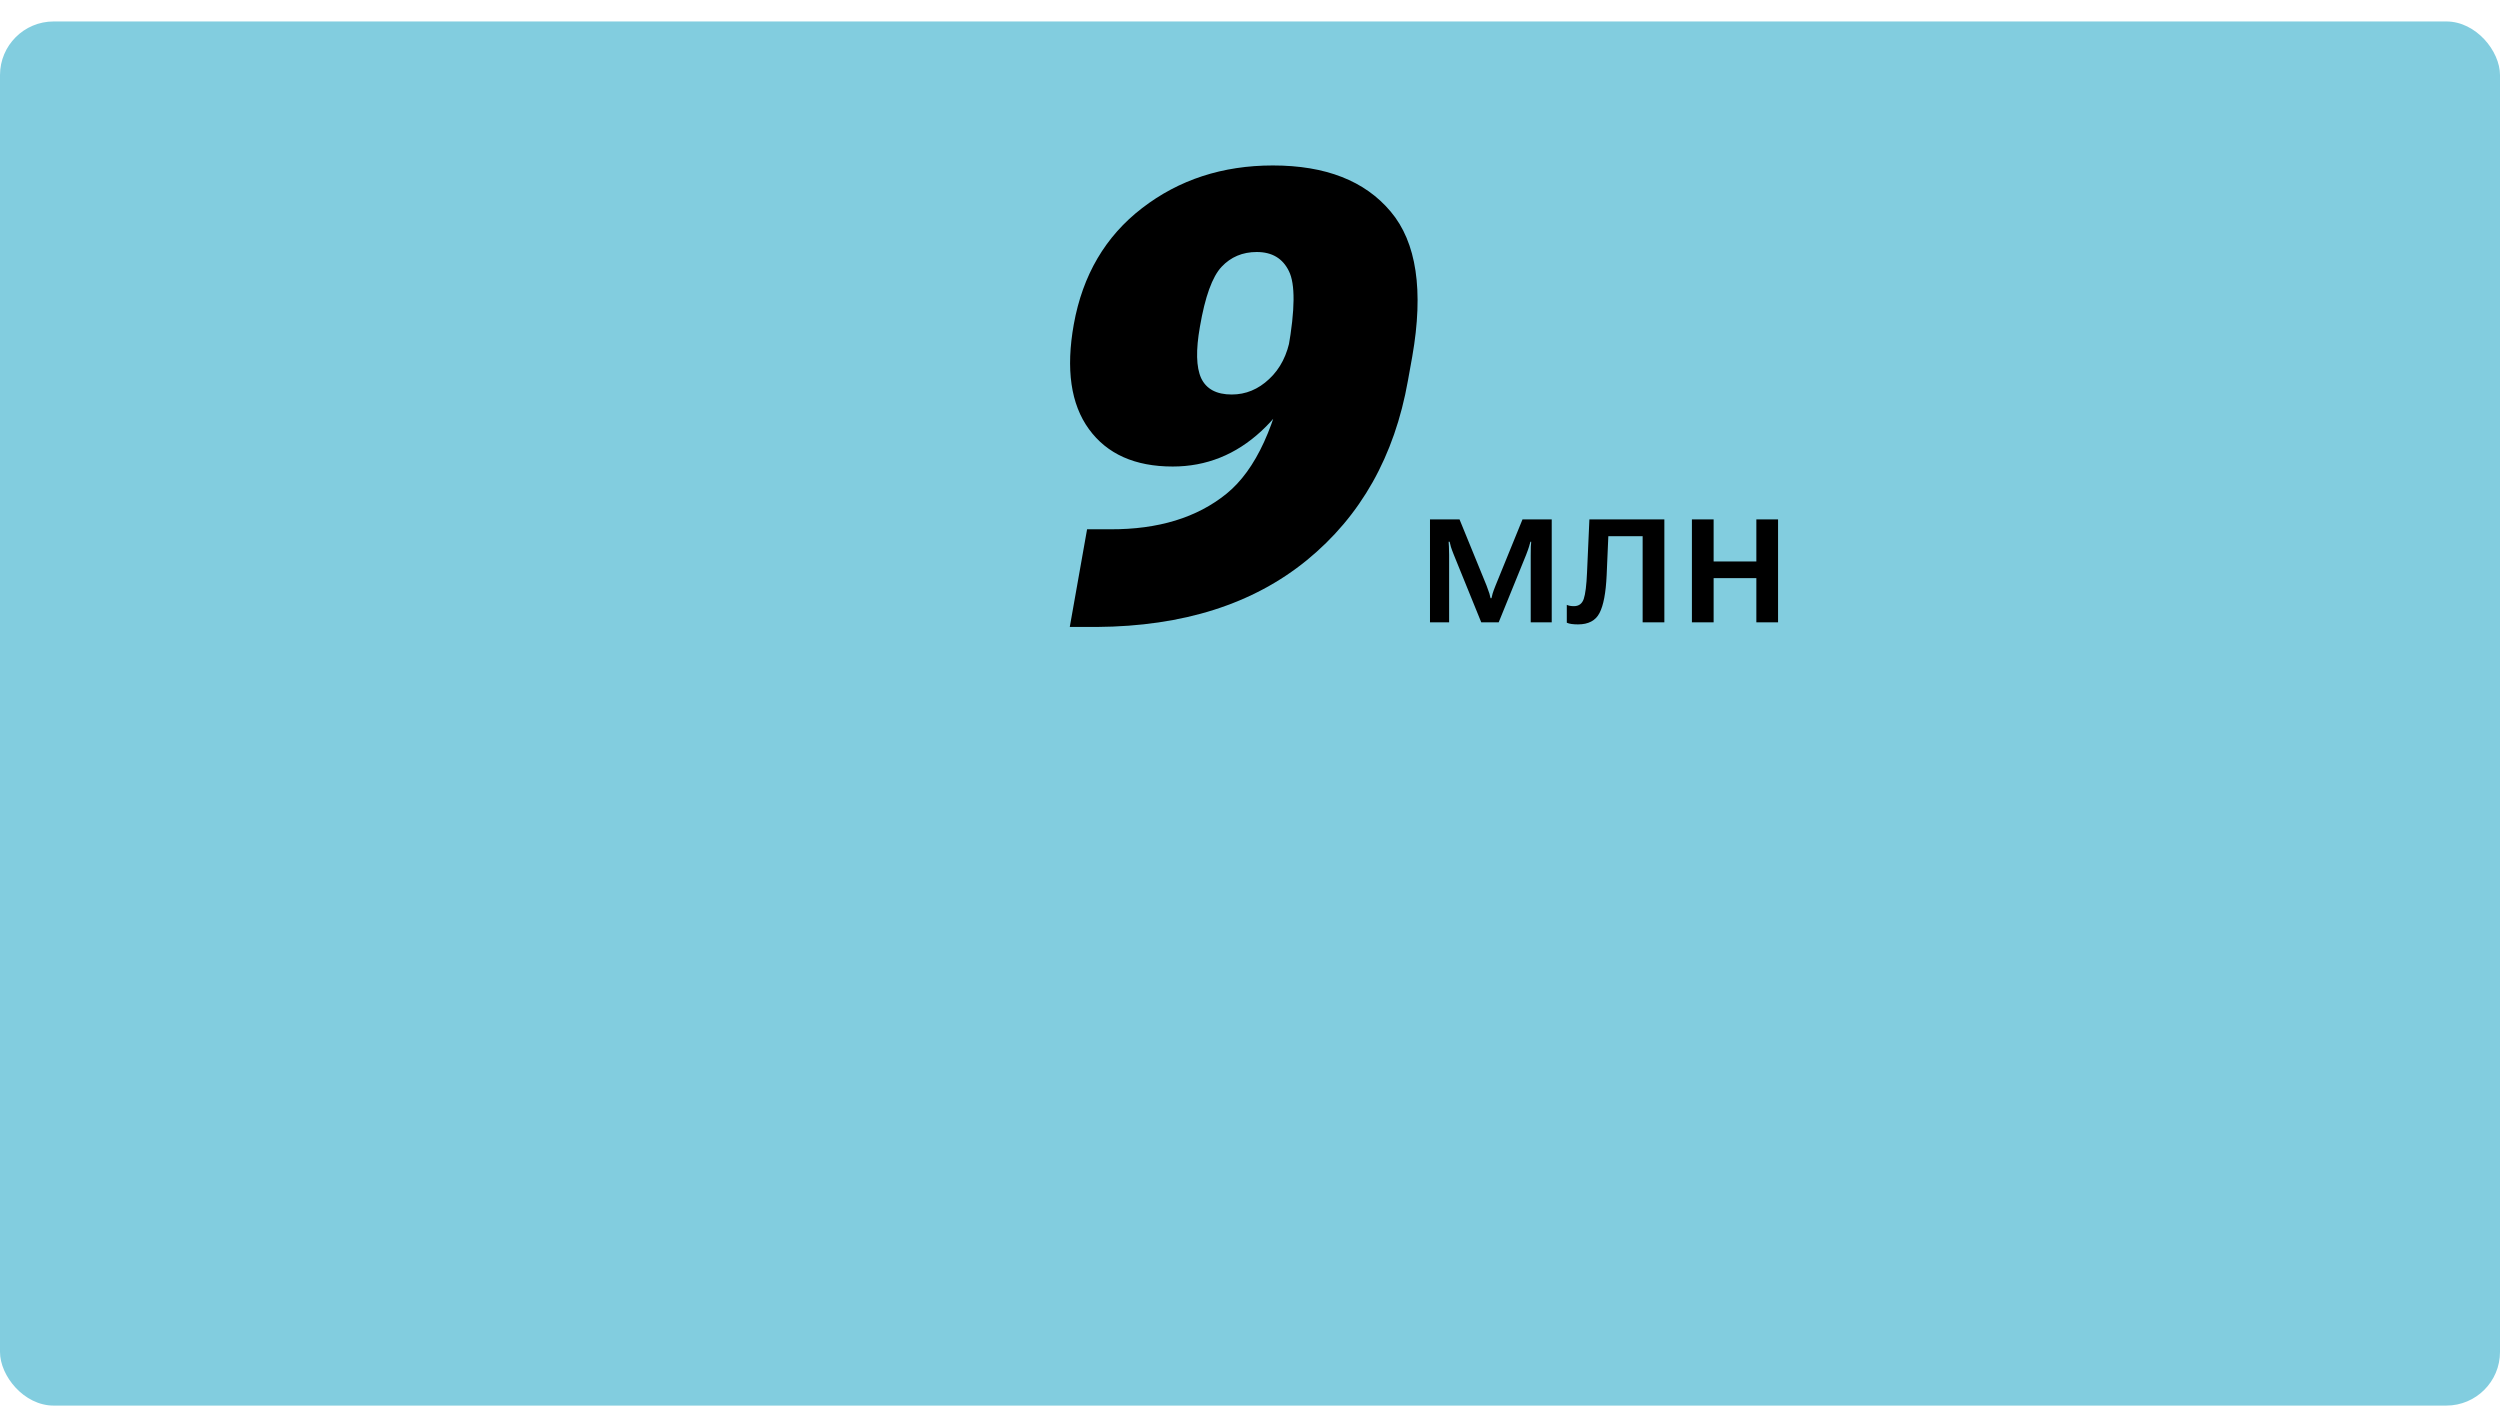 <svg width="233" height="131" viewBox="0 0 233 131" fill="none" xmlns="http://www.w3.org/2000/svg">
<rect y="2" width="233" height="129" rx="5" fill="#82CDDF"/>
<path d="M133.275 58V48.409H136.028L138.542 54.563C138.677 54.914 138.766 55.163 138.81 55.311C138.853 55.453 138.89 55.601 138.92 55.755H139.004C139.034 55.601 139.071 55.453 139.115 55.311C139.158 55.163 139.247 54.92 139.382 54.581L141.896 48.409H144.621V58H142.663V51.754C142.663 51.397 142.666 51.132 142.672 50.959C142.684 50.787 142.696 50.63 142.709 50.488H142.635C142.598 50.624 142.555 50.778 142.505 50.95C142.456 51.117 142.364 51.375 142.228 51.726L139.678 58H138.052L135.493 51.699C135.369 51.391 135.28 51.147 135.225 50.969C135.175 50.79 135.135 50.63 135.105 50.488H135.012C135.024 50.63 135.034 50.787 135.04 50.959C135.052 51.126 135.058 51.372 135.058 51.699V58H133.275ZM149.897 49.971L149.74 53.611C149.666 55.25 149.444 56.423 149.075 57.132C148.711 57.84 148.043 58.194 147.07 58.194C146.854 58.194 146.654 58.182 146.469 58.157C146.291 58.132 146.143 58.092 146.026 58.037V56.374C146.124 56.417 146.226 56.448 146.331 56.466C146.442 56.485 146.562 56.494 146.691 56.494C147.147 56.494 147.452 56.269 147.606 55.819C147.76 55.364 147.861 54.544 147.911 53.362L148.132 48.409H155.118V58H153.094V49.971H149.897ZM157.686 48.409H159.71V52.327H163.692V48.409H165.715V58H163.692V53.879H159.71V58H157.686V48.409Z" fill="black"/>
<path d="M100.077 30.229C100.903 25.638 103.025 22.028 106.444 19.396C109.882 16.746 113.944 15.421 118.63 15.421C123.547 15.421 127.205 16.852 129.606 19.713C132.026 22.575 132.698 27.079 131.623 33.225L131.219 35.472C129.971 42.52 126.831 48.099 121.799 52.209C116.786 56.3 110.266 58.374 102.238 58.432H99.703L101.316 49.329H103.477C107.951 49.348 111.562 48.243 114.309 46.016C117.055 43.788 118.976 39.591 120.07 33.426V32.447C120.704 28.855 120.723 26.464 120.128 25.273C119.552 24.083 118.553 23.487 117.132 23.487C115.807 23.487 114.712 23.948 113.848 24.87C112.983 25.792 112.311 27.655 111.831 30.459C111.447 32.629 111.485 34.223 111.946 35.241C112.426 36.259 113.377 36.768 114.798 36.768C116.104 36.768 117.266 36.288 118.284 35.328C119.321 34.367 119.984 33.061 120.272 31.41H122.145C121.492 35.04 119.965 37.959 117.564 40.167C115.182 42.376 112.426 43.48 109.296 43.48C105.781 43.48 103.179 42.319 101.489 39.995C99.799 37.671 99.328 34.415 100.077 30.229Z" fill="black"/>
</svg>
